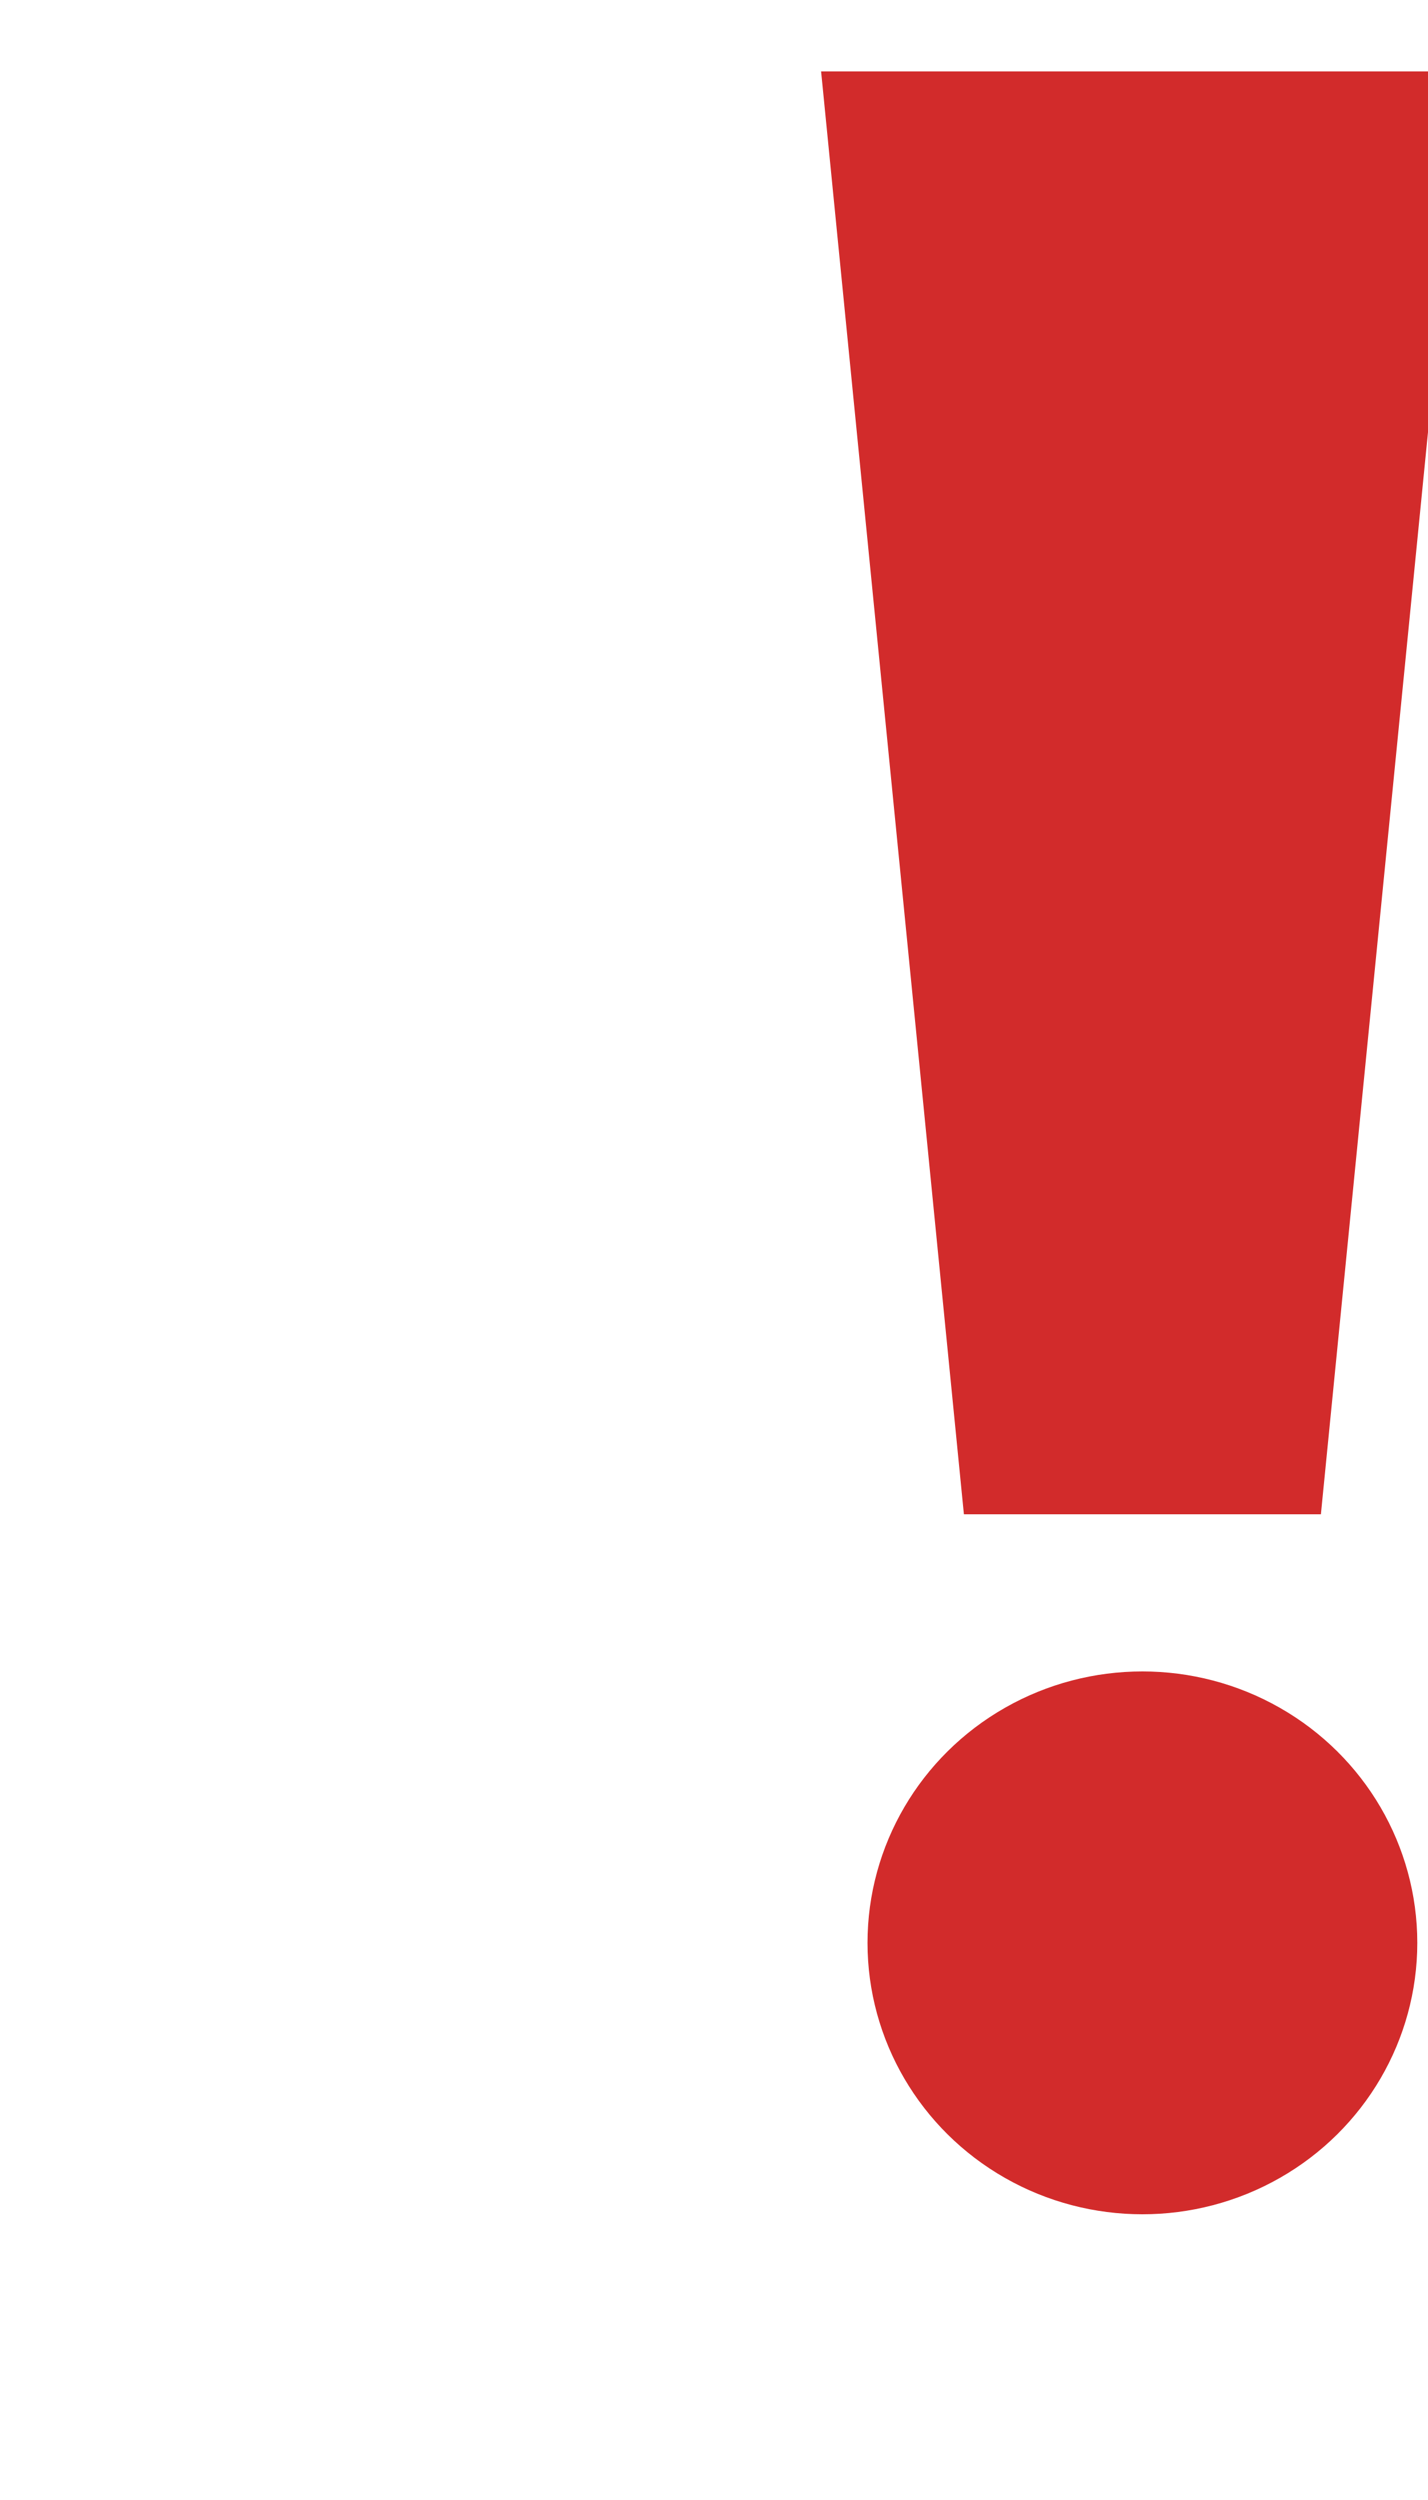 <svg xmlns="http://www.w3.org/2000/svg" xmlns:xlink="http://www.w3.org/1999/xlink" width="40" height="70">
                <g fill="#D22B2B">
                <path d="M37 42.4H27L23 2h18z"> </path>
                <ellipse cx="32" cy="54.4" rx="7.7" ry="7.6"> </ellipse>
                </g>
                <animateTransform
                    attributeName="transform"
                    type="translate"
                    values="-2,-2; 2,2; -2,2; 2,-2; -2,-2"
                    dur="0.1s"
                    repeatCount="indefinite"
                />
</svg>